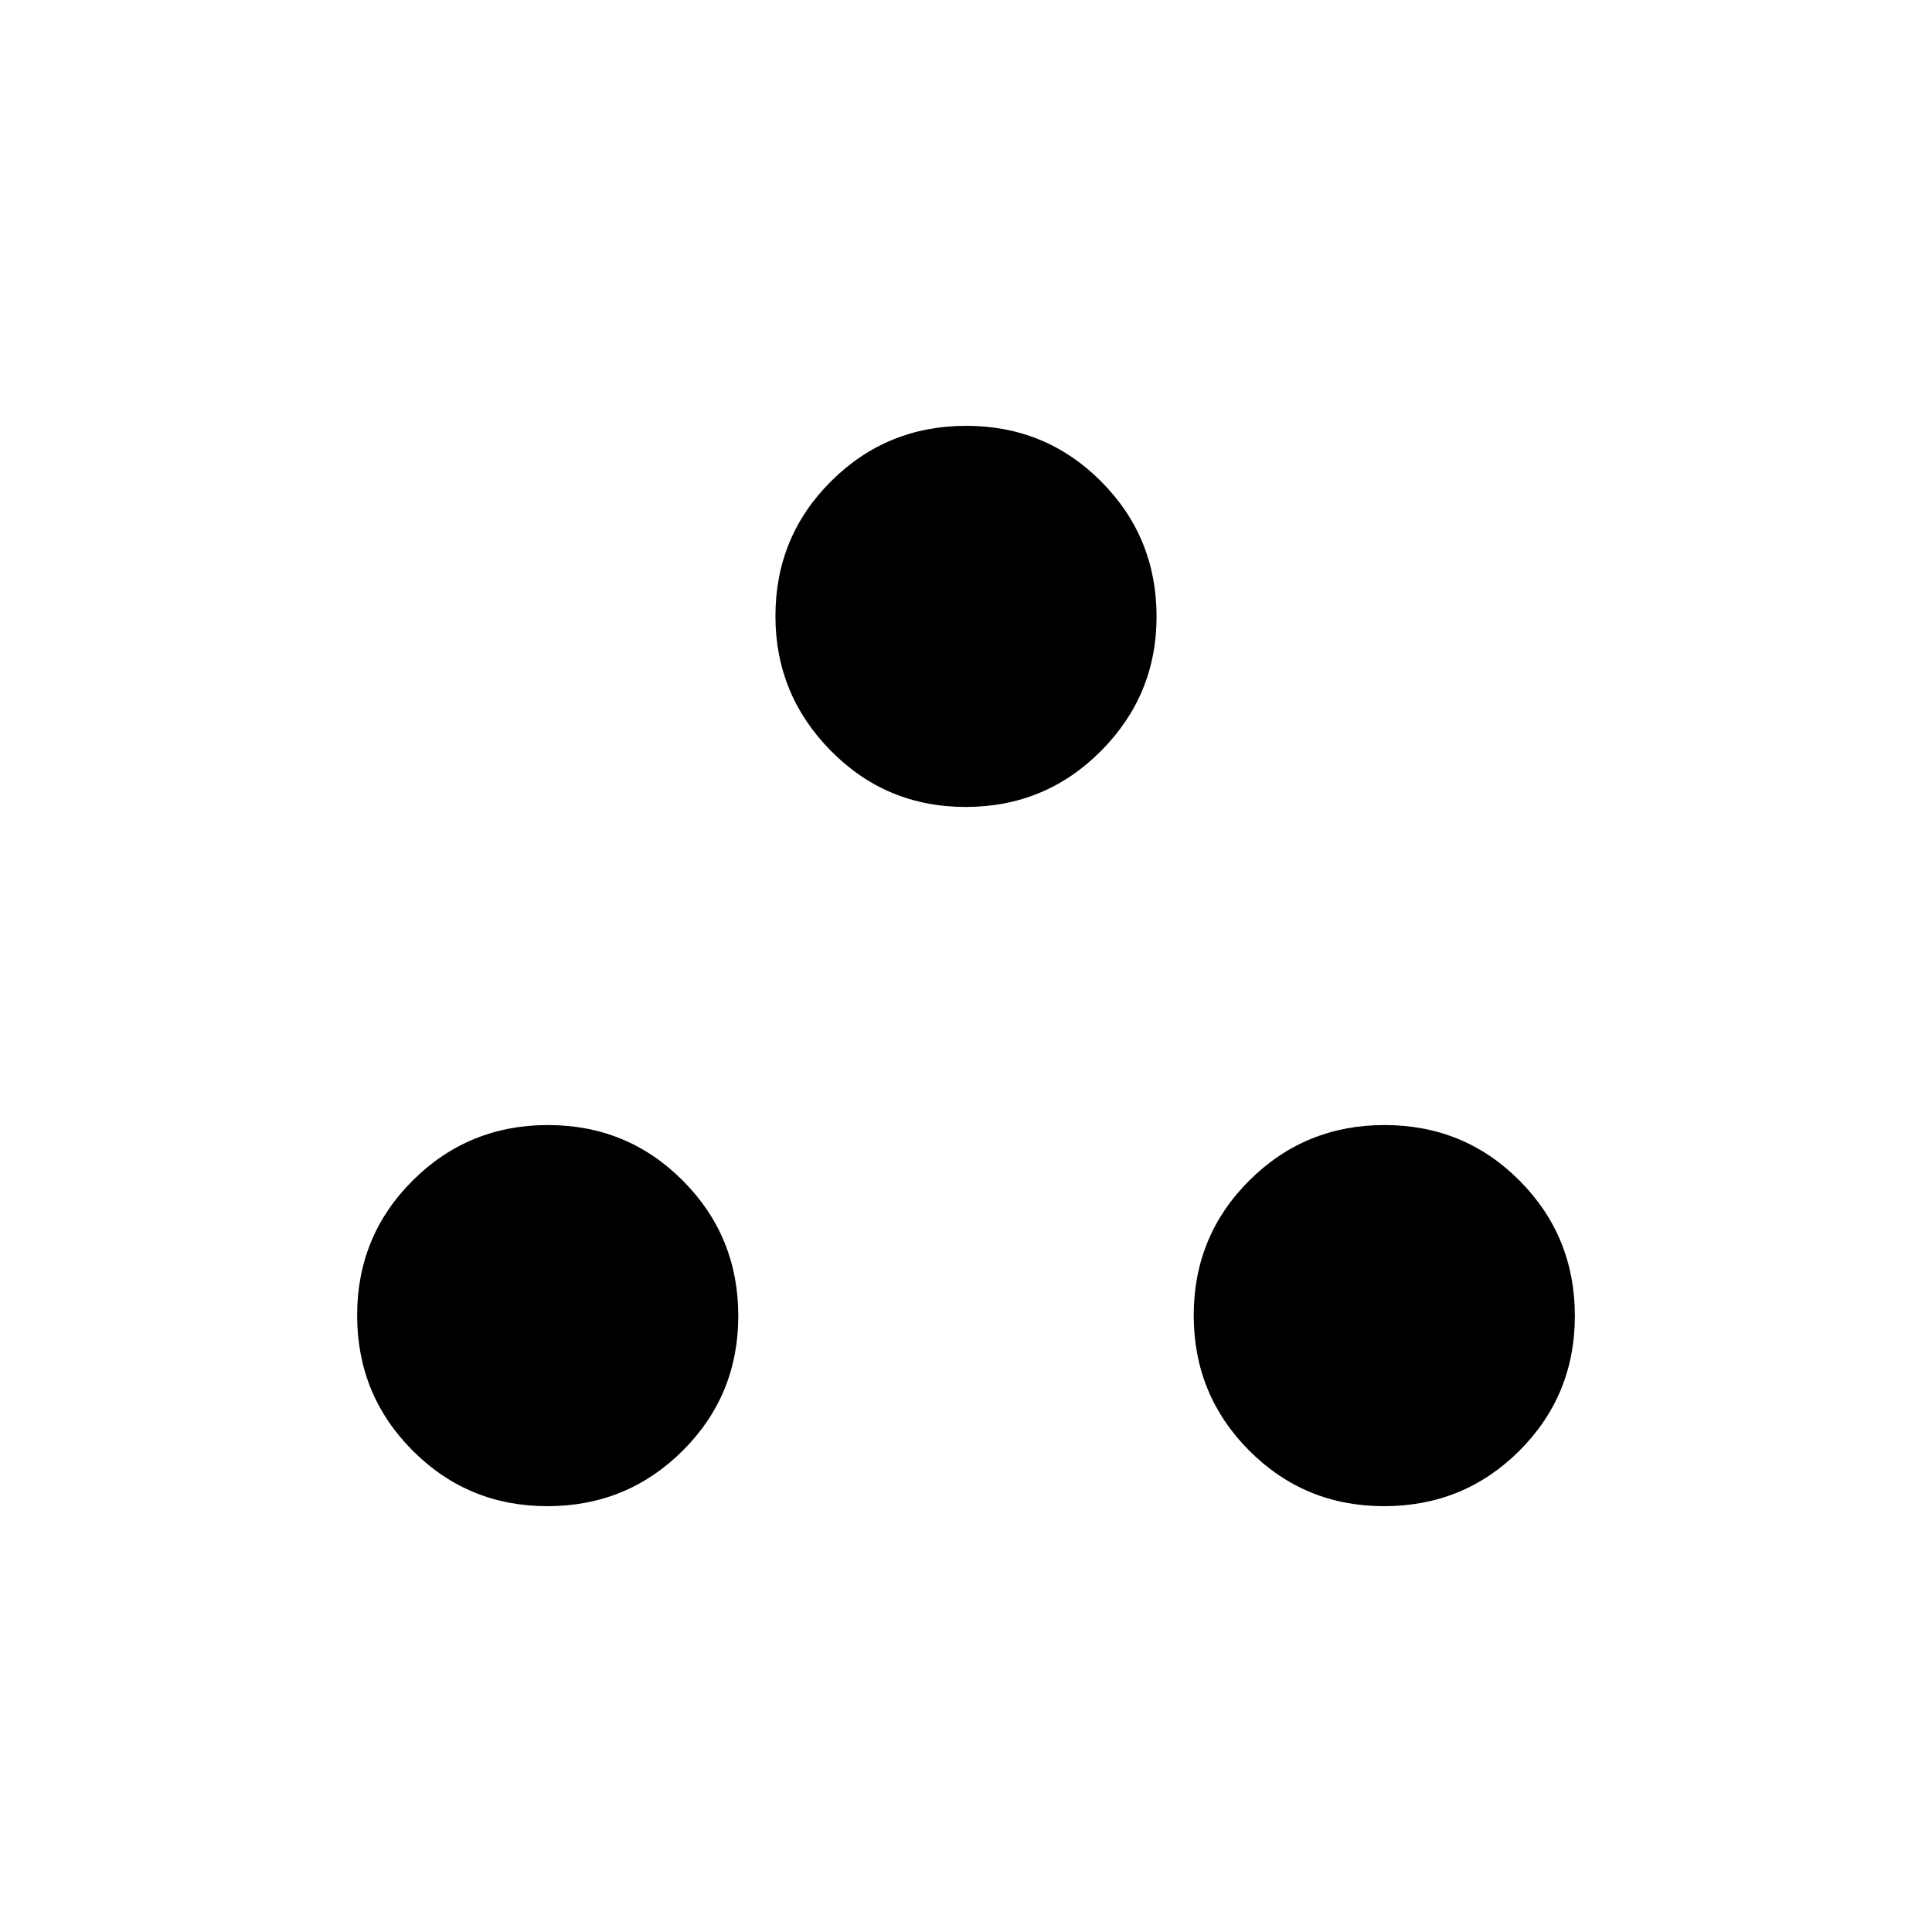 <svg xmlns="http://www.w3.org/2000/svg" height="40" viewBox="0 -960 960 960" width="40"><path d="M272.03-211.59q-39.51 0-67.04-27.66-27.53-27.65-27.53-67.16t27.66-67.04q27.65-27.52 67.16-27.52t67.04 27.65q27.53 27.66 27.53 67.16 0 39.51-27.66 67.04-27.66 27.53-67.16 27.53Zm415.69 0q-39.51 0-67.04-27.66-27.53-27.65-27.53-67.16t27.66-67.04q27.66-27.52 67.16-27.52 39.66 0 67.12 27.65 27.45 27.66 27.45 67.16 0 39.51-27.58 67.04-27.58 27.53-67.24 27.53ZM479.87-559.03q-39.5 0-67.03-27.91t-27.53-66.9q0-39.51 27.65-67.04 27.66-27.53 67.17-27.53 39.5 0 67.03 27.65 27.53 27.66 27.53 67.17 0 38.99-27.65 66.78-27.66 27.78-67.17 27.78Z"/></svg>